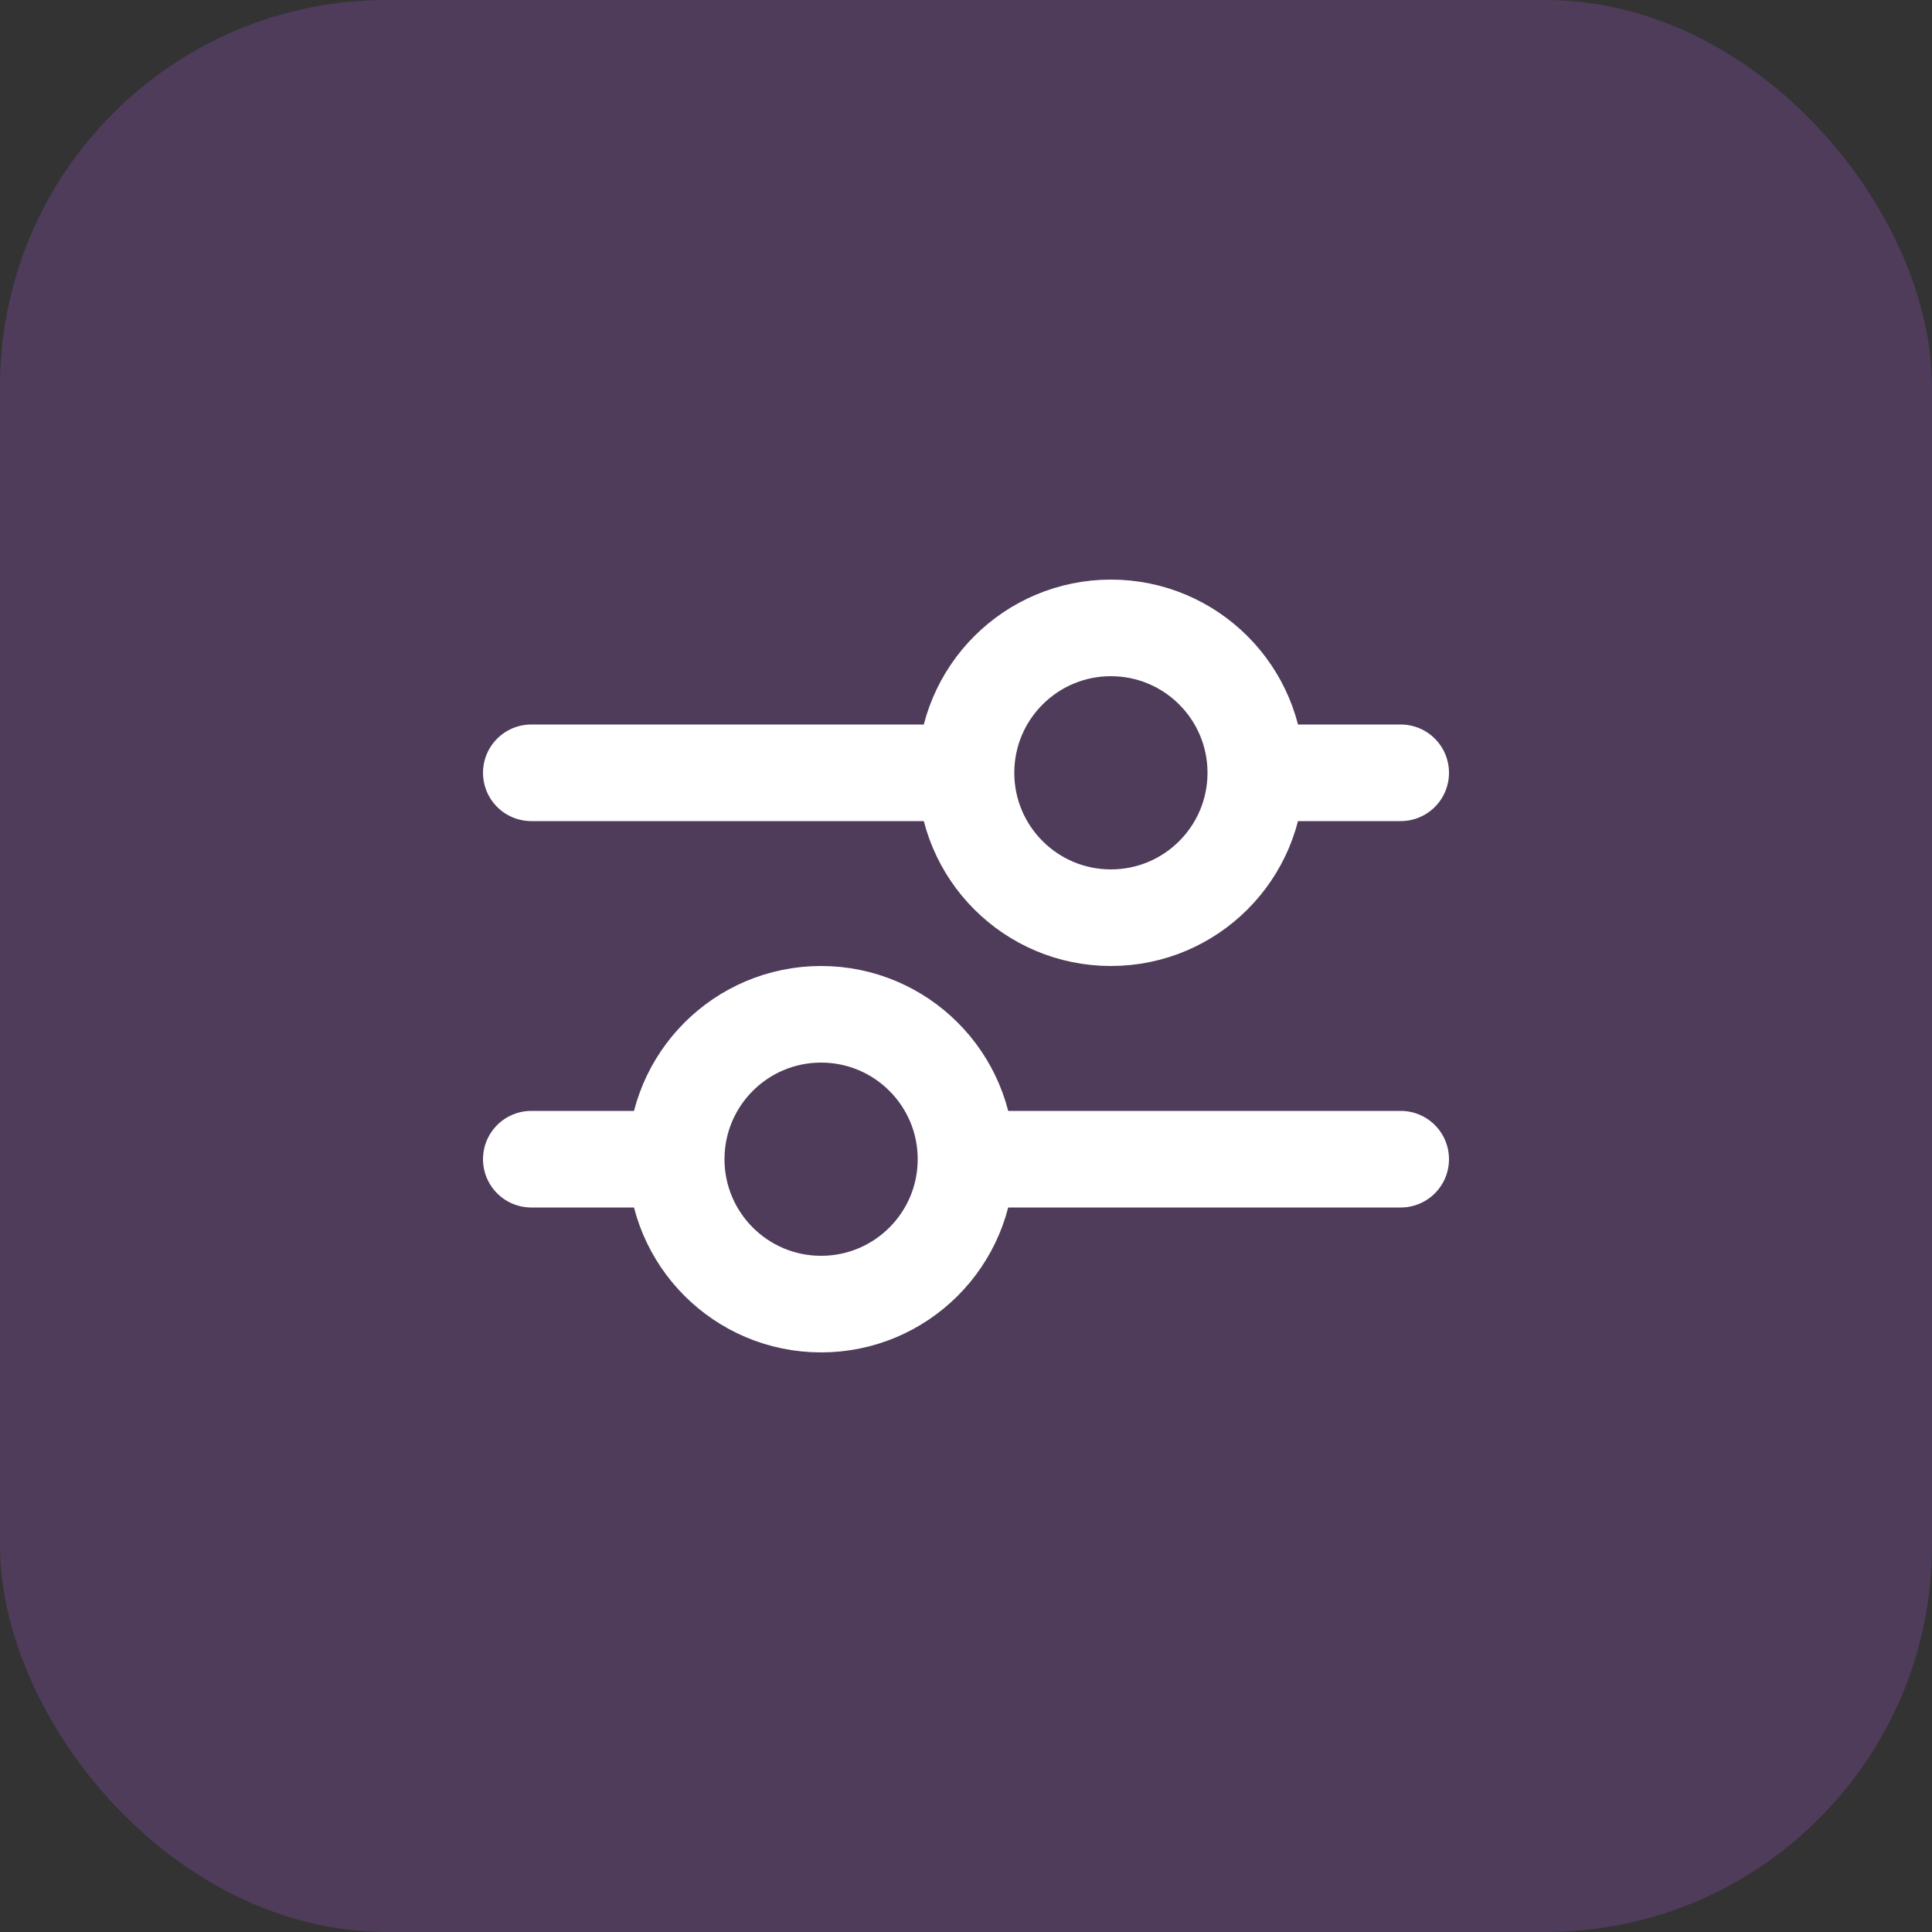 <svg width="40" height="40" viewBox="0 0 40 40" fill="none" xmlns="http://www.w3.org/2000/svg">
<rect x="0" y="0" width="40" height="40" fill="#333333" stroke="none"/>
<rect width="40" height="40" rx="8" fill="#BC61F5" fill-opacity="0.2"/>
<path d="M14 24H11M14 24C14 25.657 15.343 27 17 27C18.657 27 20 25.657 20 24M14 24C14 22.343 15.343 21 17 21C18.657 21 20 22.343 20 24M29 24H20M20 16H11M20 16C20 17.657 21.343 19 23 19C24.657 19 26 17.657 26 16M20 16C20 14.343 21.343 13 23 13C24.657 13 26 14.343 26 16M29 16H26" stroke="white" stroke-width="2" stroke-linecap="round"/>
</svg>

